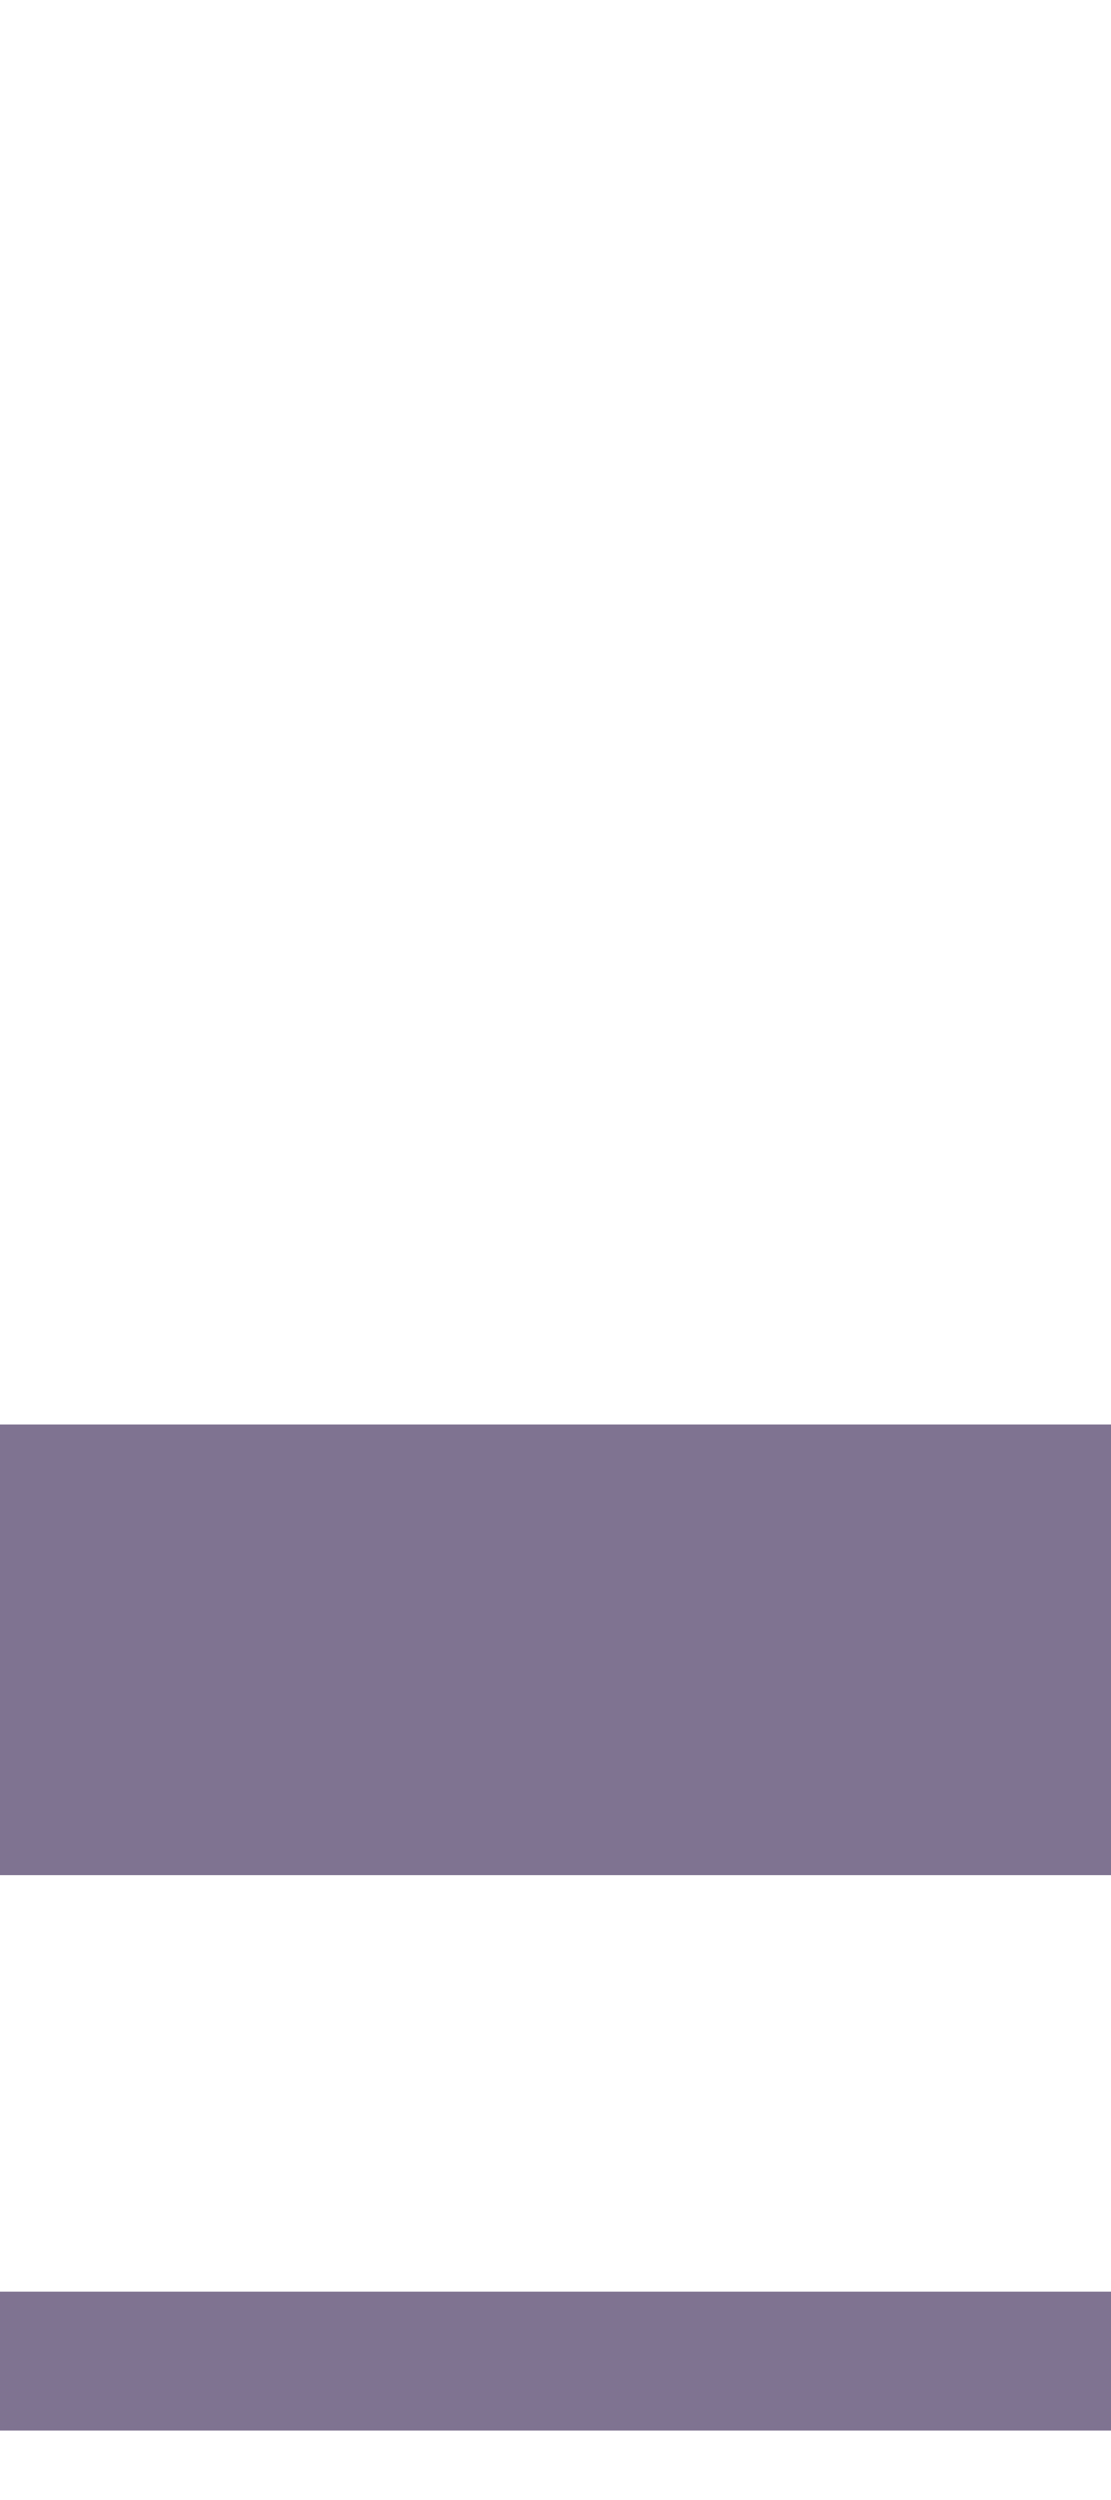 <?xml version="1.0" encoding="utf-8"?>
<!-- Generator: Adobe Illustrator 23.0.1, SVG Export Plug-In . SVG Version: 6.00 Build 0)  -->
<svg version="1.1" id="Слой_1" xmlns="http://www.w3.org/2000/svg" xmlns:xlink="http://www.w3.org/1999/xlink" x="0px" y="0px"
	 width="16px" height="36px" viewBox="0 0 16 36" enable-background="new 0 0 16 36" xml:space="preserve">
<rect id="XMLID_570_" x="-471.51" y="20.513" fill="#7F7391" width="959.51" height="6.489"/>
<line id="XMLID_569_" fill="none" stroke="#7F7391" stroke-width="2" stroke-miterlimit="10" x1="-472" y1="34" x2="488" y2="34"/>
</svg>
